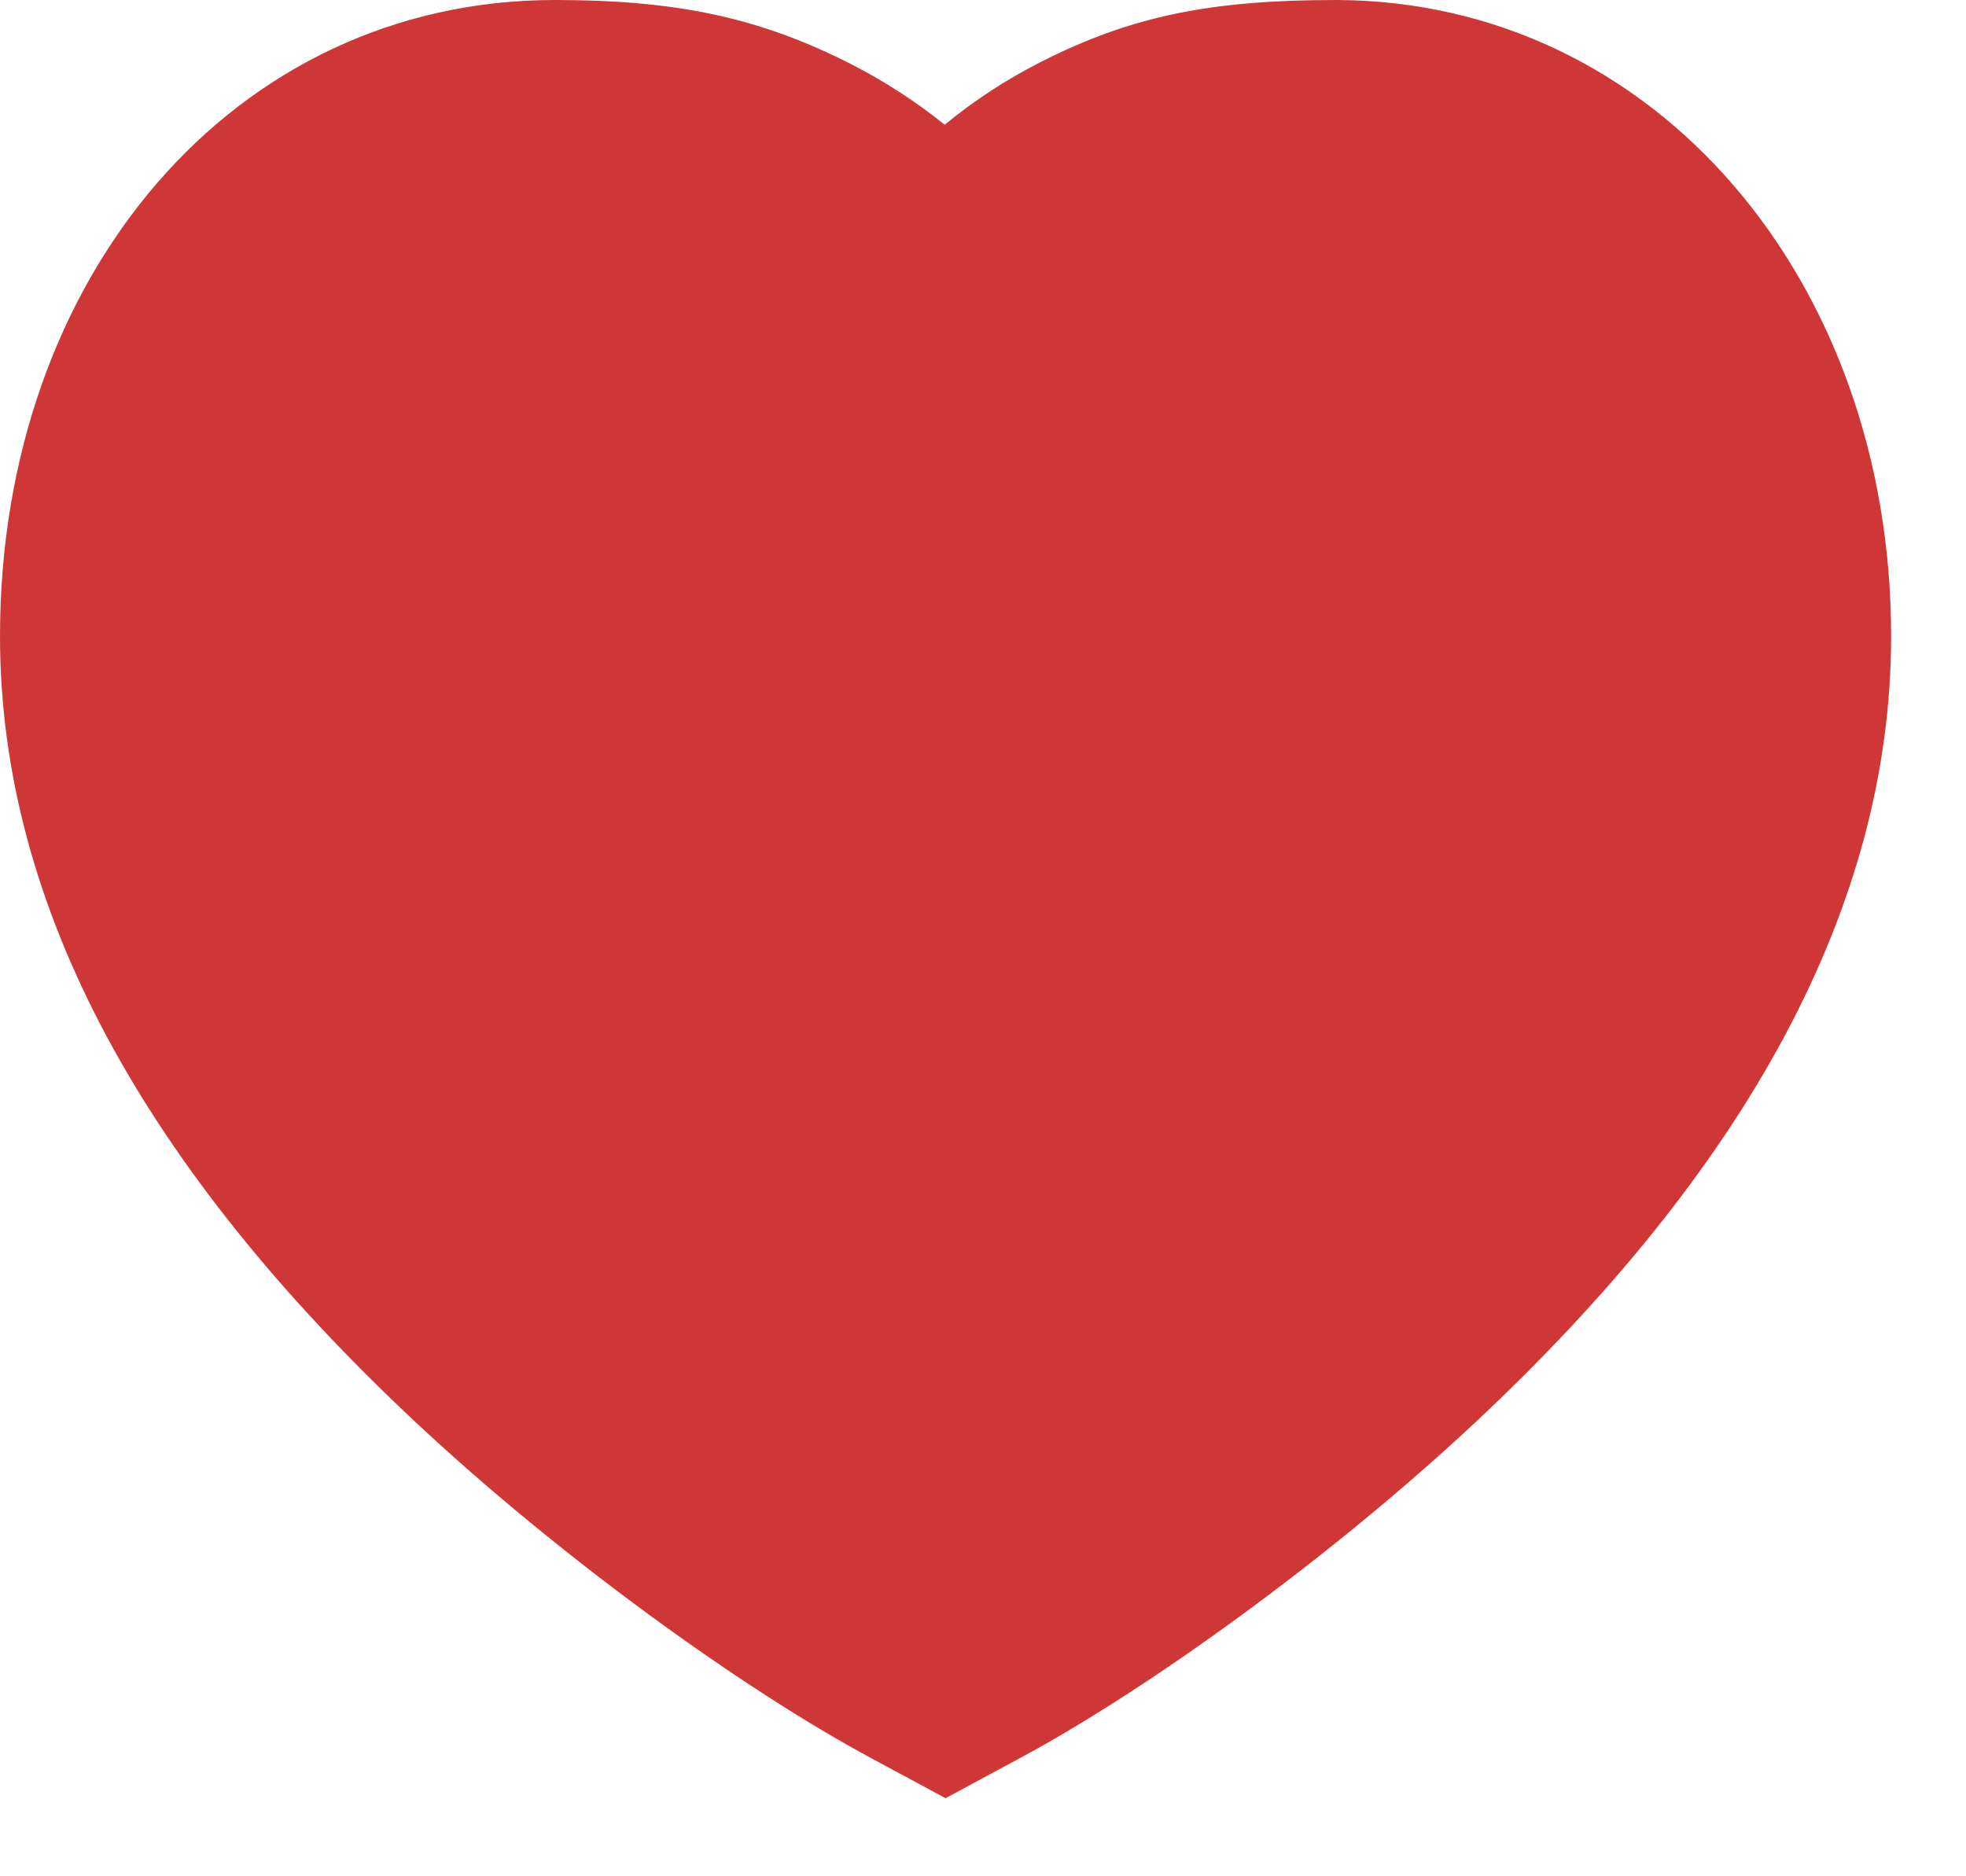 <svg width="22" height="21" viewBox="0 0 22 21" fill="none" xmlns="http://www.w3.org/2000/svg">
<path fill-rule="evenodd" clip-rule="evenodd" d="M14.961 1.61018e-05C13.568 0 12.671 0.172 11.642 0.696C11.261 0.89 10.903 1.123 10.571 1.396C10.252 1.139 9.909 0.916 9.544 0.728C8.495 0.189 7.551 0 6.209 0C2.613 0 0 3.097 0 7.12C0 10.158 1.629 13.092 4.664 15.93C6.257 17.419 8.291 18.893 9.747 19.677L10.581 20.126L11.414 19.677C12.871 18.893 14.905 17.419 16.498 15.93C19.532 13.092 21.162 10.158 21.162 7.12C21.162 3.14 18.524 0.015 14.961 1.61018e-05ZM19.238 7.12C19.238 9.5 17.878 11.949 15.211 14.443C13.757 15.802 11.888 17.161 10.581 17.874C9.274 17.161 7.405 15.802 5.951 14.443C3.284 11.949 1.924 9.5 1.924 7.12C1.924 4.148 3.736 2 6.209 2C7.276 2 7.934 2.132 8.691 2.521C9.138 2.751 9.533 3.054 9.876 3.434L10.583 4.219L11.285 3.428C11.634 3.033 12.035 2.722 12.487 2.492C13.222 2.118 13.839 2 14.957 2C17.399 2.011 19.238 4.189 19.238 7.12Z" fill="#CF3737"/>
<path d="M5.5 1L10 2H11L15.5 1L19 3L20 7L18 13.5L10.5 18.5L5.5 15L1 10.5V4.5L5.5 1Z" fill="#CF3737"/>
</svg>
